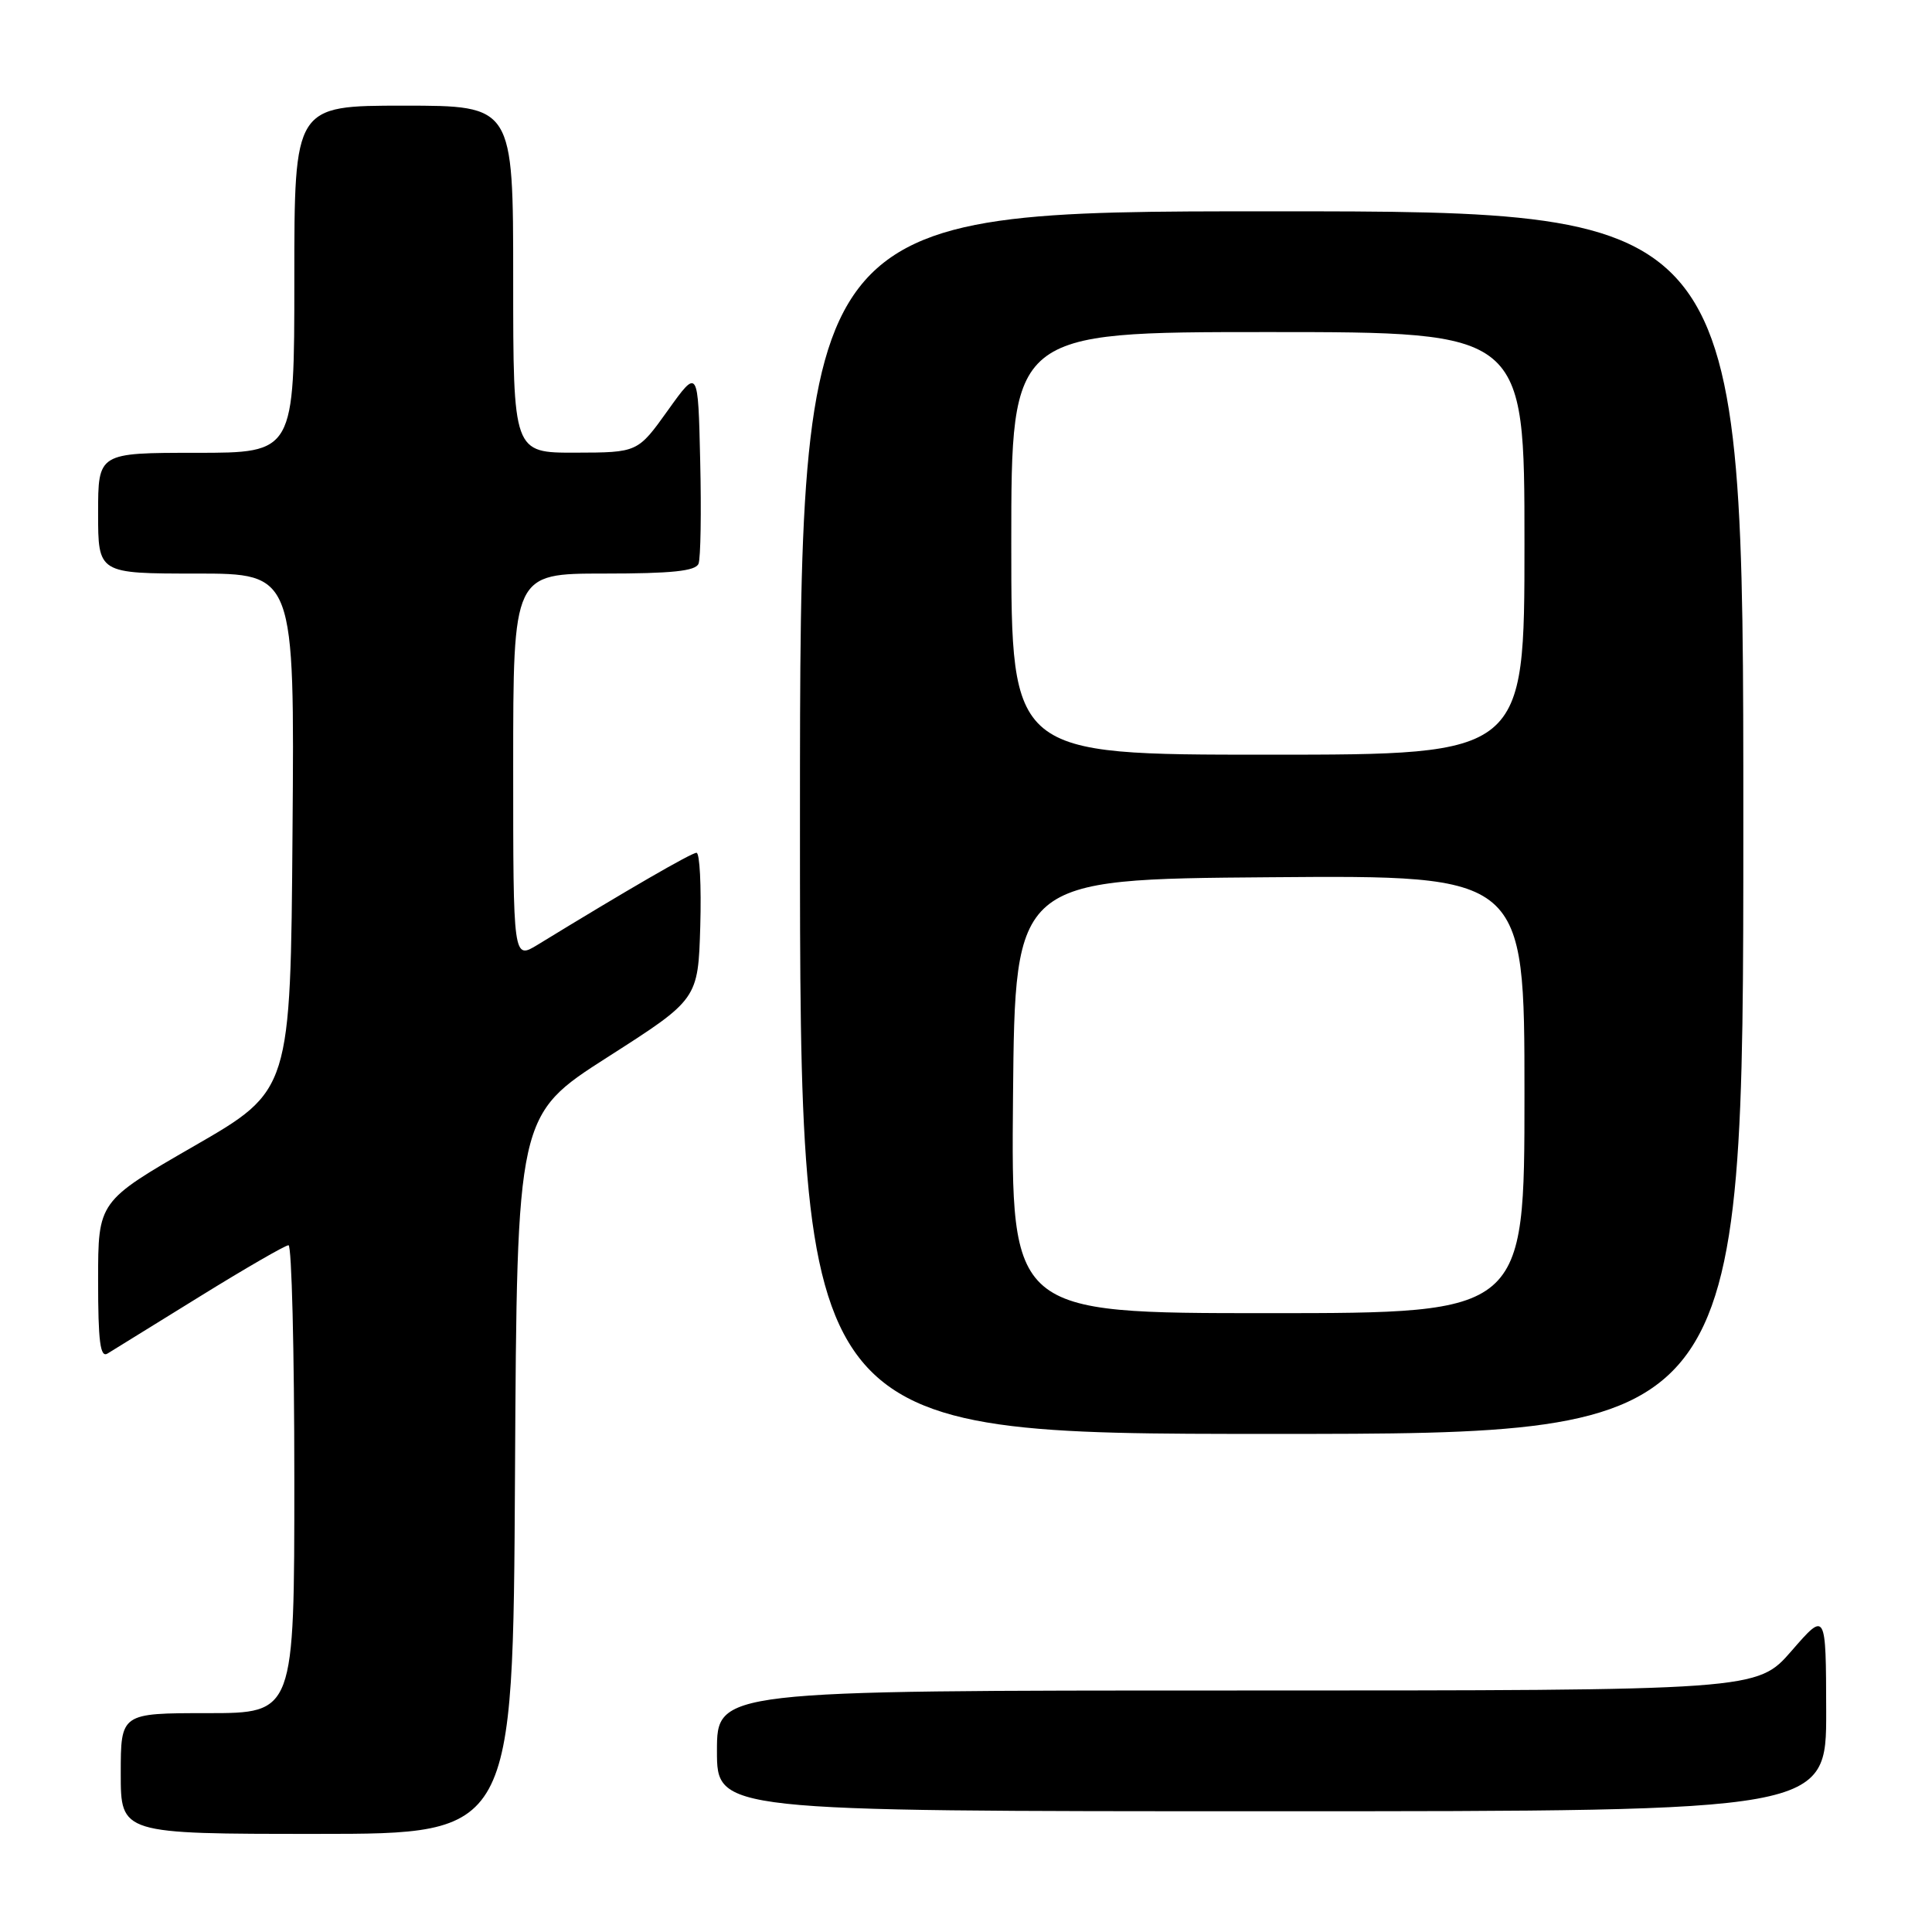 <?xml version="1.0" encoding="UTF-8" standalone="no"?>
<!DOCTYPE svg PUBLIC "-//W3C//DTD SVG 1.1//EN" "http://www.w3.org/Graphics/SVG/1.1/DTD/svg11.dtd" >
<svg xmlns="http://www.w3.org/2000/svg" xmlns:xlink="http://www.w3.org/1999/xlink" version="1.1" viewBox="0 0 256 256">
 <g >
 <path fill="currentColor"
d=" M 68.24 195.38 C 68.50 147.76 68.50 147.76 80.50 140.08 C 92.50 132.41 92.50 132.41 92.79 122.71 C 92.94 117.37 92.72 113.00 92.29 113.00 C 91.61 113.00 83.04 117.96 71.25 125.18 C 68.00 127.16 68.00 127.16 68.00 101.58 C 68.00 76.00 68.00 76.00 80.03 76.00 C 89.01 76.00 92.19 75.67 92.56 74.69 C 92.84 73.98 92.94 67.85 92.78 61.09 C 92.50 48.78 92.50 48.78 88.50 54.37 C 84.50 59.96 84.50 59.96 76.25 59.98 C 68.00 60.00 68.00 60.00 68.00 37.00 C 68.00 14.00 68.00 14.00 53.50 14.00 C 39.00 14.00 39.00 14.00 39.00 37.00 C 39.00 60.00 39.00 60.00 26.00 60.00 C 13.00 60.00 13.00 60.00 13.00 68.00 C 13.00 76.00 13.00 76.00 26.01 76.00 C 39.03 76.00 39.03 76.00 38.76 110.24 C 38.50 144.49 38.50 144.49 25.75 151.84 C 13.00 159.19 13.00 159.19 13.00 169.65 C 13.00 177.77 13.28 179.95 14.25 179.35 C 14.94 178.92 20.44 175.52 26.48 171.79 C 32.52 168.05 37.81 165.00 38.23 165.00 C 38.65 165.00 39.00 178.95 39.00 196.00 C 39.00 227.00 39.00 227.00 27.50 227.00 C 16.00 227.00 16.00 227.00 16.00 235.00 C 16.00 243.00 16.00 243.00 41.99 243.00 C 67.98 243.00 67.98 243.00 68.24 195.38 Z  M 241.98 226.75 C 241.95 213.50 241.95 213.50 237.39 218.75 C 232.82 224.00 232.82 224.00 163.91 224.00 C 95.00 224.00 95.00 224.00 95.00 232.00 C 95.00 240.00 95.00 240.00 168.50 240.00 C 242.00 240.00 242.00 240.00 241.98 226.75 Z  M 231.00 109.00 C 231.00 28.00 231.00 28.00 168.50 28.00 C 106.00 28.00 106.00 28.00 106.00 109.00 C 106.00 190.00 106.00 190.00 168.50 190.00 C 231.00 190.00 231.00 190.00 231.00 109.00 Z  M 134.23 145.25 C 134.50 116.50 134.50 116.50 168.25 116.24 C 202.00 115.97 202.00 115.97 202.00 144.99 C 202.00 174.00 202.00 174.00 167.98 174.00 C 133.97 174.00 133.97 174.00 134.23 145.25 Z  M 134.00 72.00 C 134.00 44.00 134.00 44.00 168.00 44.00 C 202.00 44.00 202.00 44.00 202.00 72.00 C 202.00 100.00 202.00 100.00 168.00 100.00 C 134.00 100.00 134.00 100.00 134.00 72.00 Z "/>
</g>
</svg>